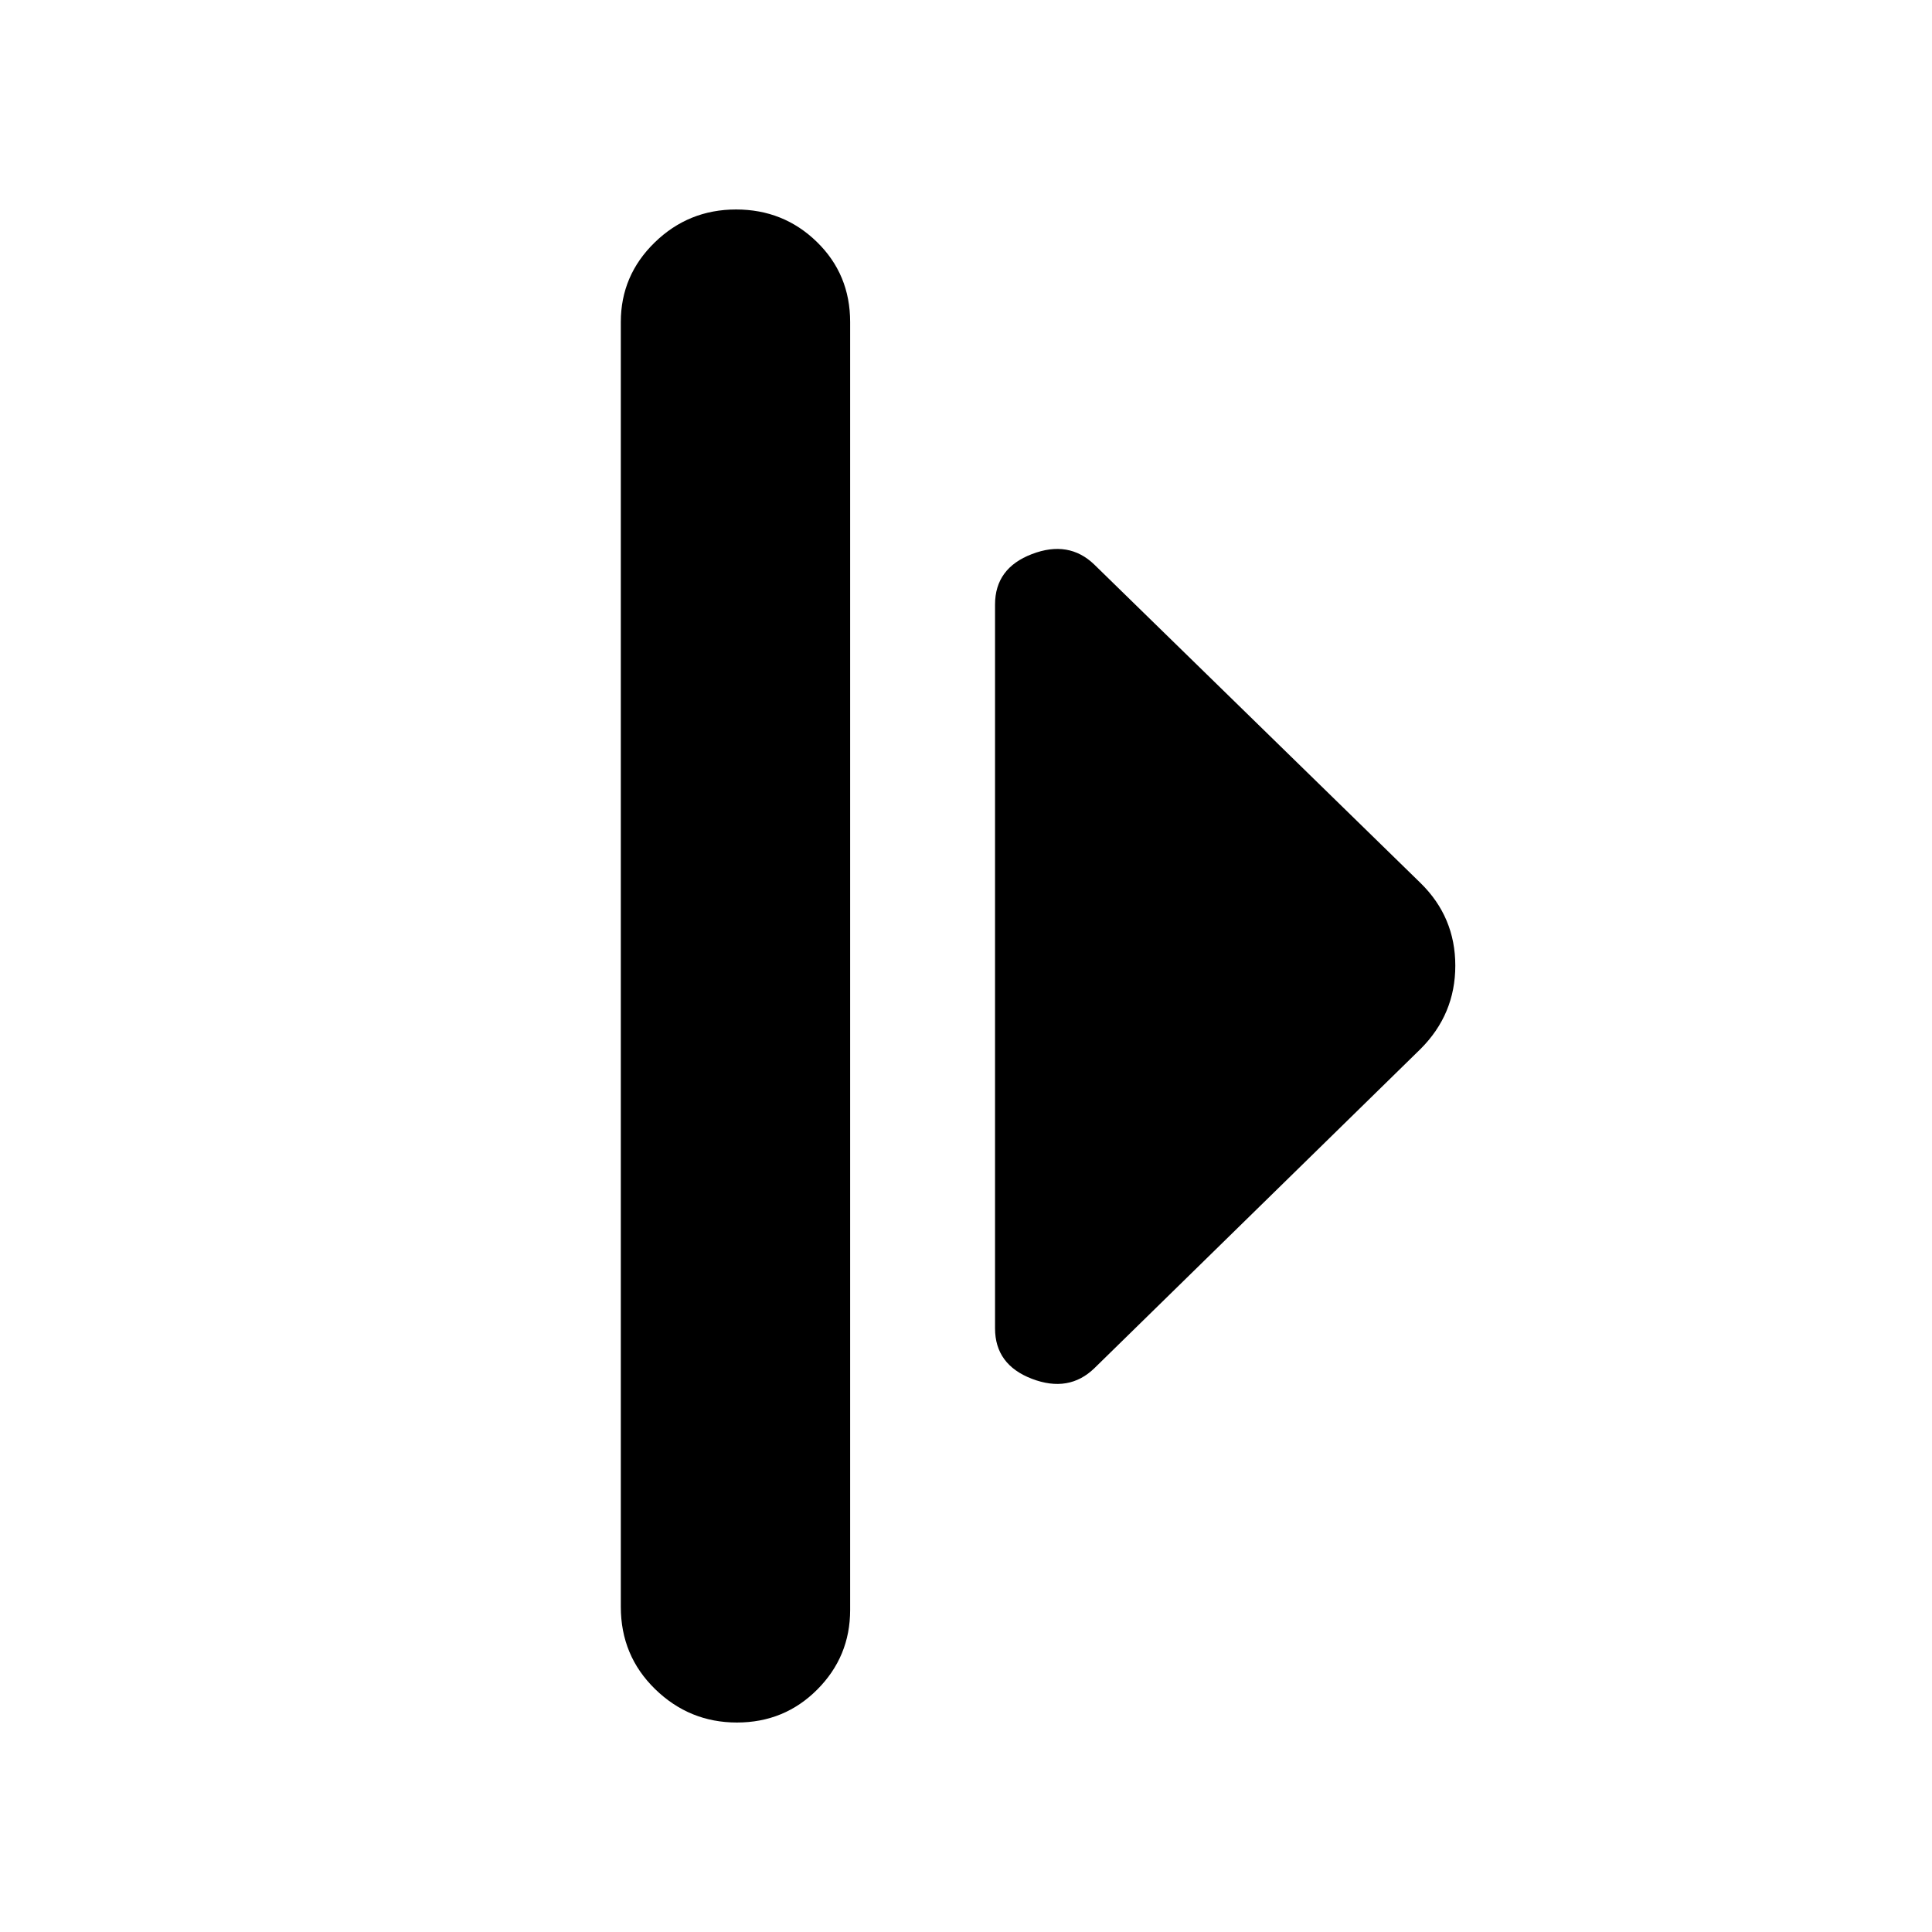 <svg xmlns="http://www.w3.org/2000/svg" height="20" viewBox="0 -960 960 960" width="20"><path d="M308.48-161.57V-800q0-23.13 16.83-39.52 16.83-16.39 40.44-16.39 23.6 0 40.14 16.11t16.54 39.8v640q0 23.13-16.33 39.52-16.33 16.39-39.93 16.39-23.61 0-40.65-16.61t-17.04-40.87Zm185.95-138.39v-359.65q0-18.06 18.33-25.07 18.33-7.02 31.02 5.24l162.09 158.22q17.26 16.9 17.26 41.04t-17.26 41.4L543.78-280.13q-12.69 12.26-31.02 5.25-18.33-7.02-18.33-25.08Z"/></svg>